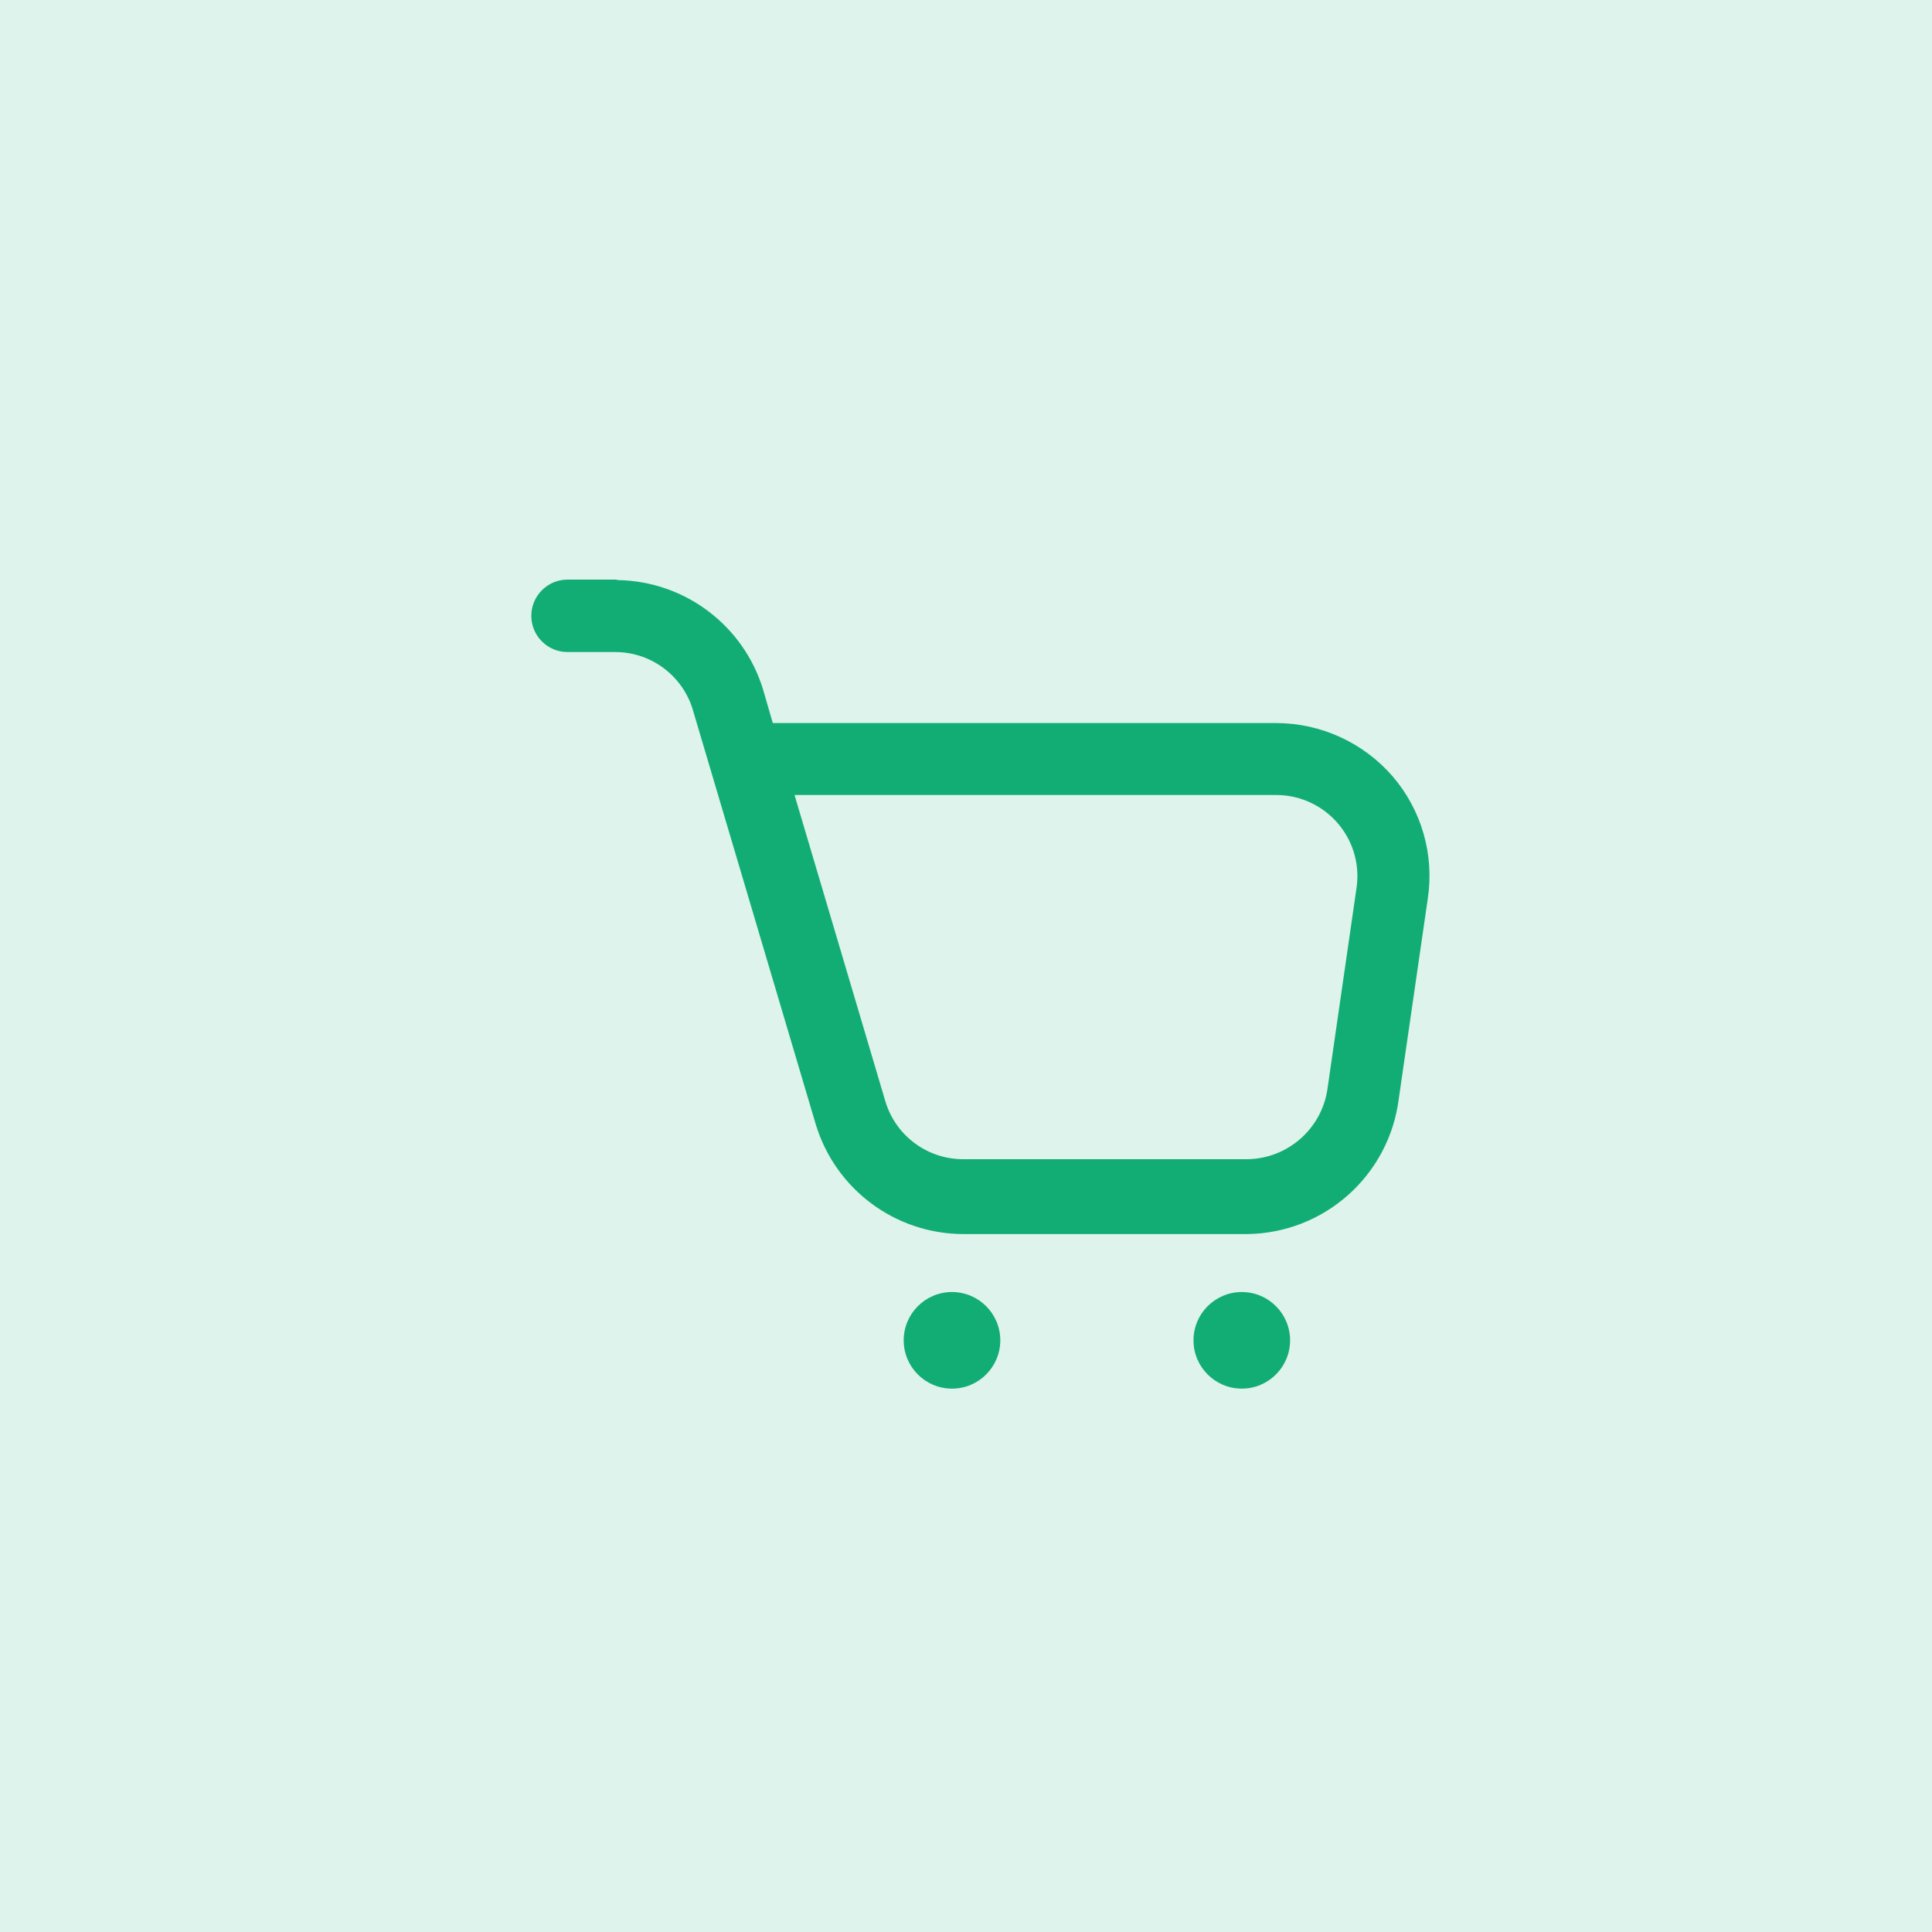 <svg width="40" height="40" viewBox="0 0 40 40" fill="none" xmlns="http://www.w3.org/2000/svg">
<rect width="40" height="40" fill="#DEF3EB"/>
<path fill-rule="evenodd" clip-rule="evenodd" d="M11.75 12H12.75L12.8 12.01C14.186 12.037 15.397 12.953 15.8 14.28L16 14.97H26.43C27.351 14.974 28.226 15.375 28.83 16.07C29.433 16.769 29.699 17.697 29.56 18.61L28.96 22.75C28.76 24.337 27.419 25.532 25.82 25.55H19.94C18.535 25.545 17.298 24.624 16.89 23.28L14.36 14.75C14.166 14.018 13.507 13.506 12.75 13.5H11.75C11.336 13.5 11 13.164 11 12.75C11 12.336 11.336 12 11.75 12ZM18.33 22.8C18.542 23.512 19.197 24 19.94 24H25.82C26.648 23.991 27.349 23.387 27.48 22.57L28.08 18.42C28.162 17.937 28.029 17.442 27.715 17.066C27.402 16.689 26.94 16.468 26.45 16.46H16.45L18.33 22.8Z" fill="#12AD75"/>
<path d="M19.71 26.75C19.158 26.75 18.71 27.198 18.71 27.75C18.71 28.302 19.158 28.75 19.71 28.75C20.262 28.75 20.71 28.302 20.71 27.75C20.71 27.198 20.262 26.75 19.71 26.75Z" fill="#12AD75"/>
<path d="M25.71 26.75C25.158 26.75 24.71 27.198 24.71 27.75C24.71 28.302 25.158 28.75 25.71 28.75C26.262 28.75 26.71 28.302 26.71 27.75C26.71 27.198 26.262 26.75 25.71 26.75Z" fill="#12AD75"/>
</svg>
